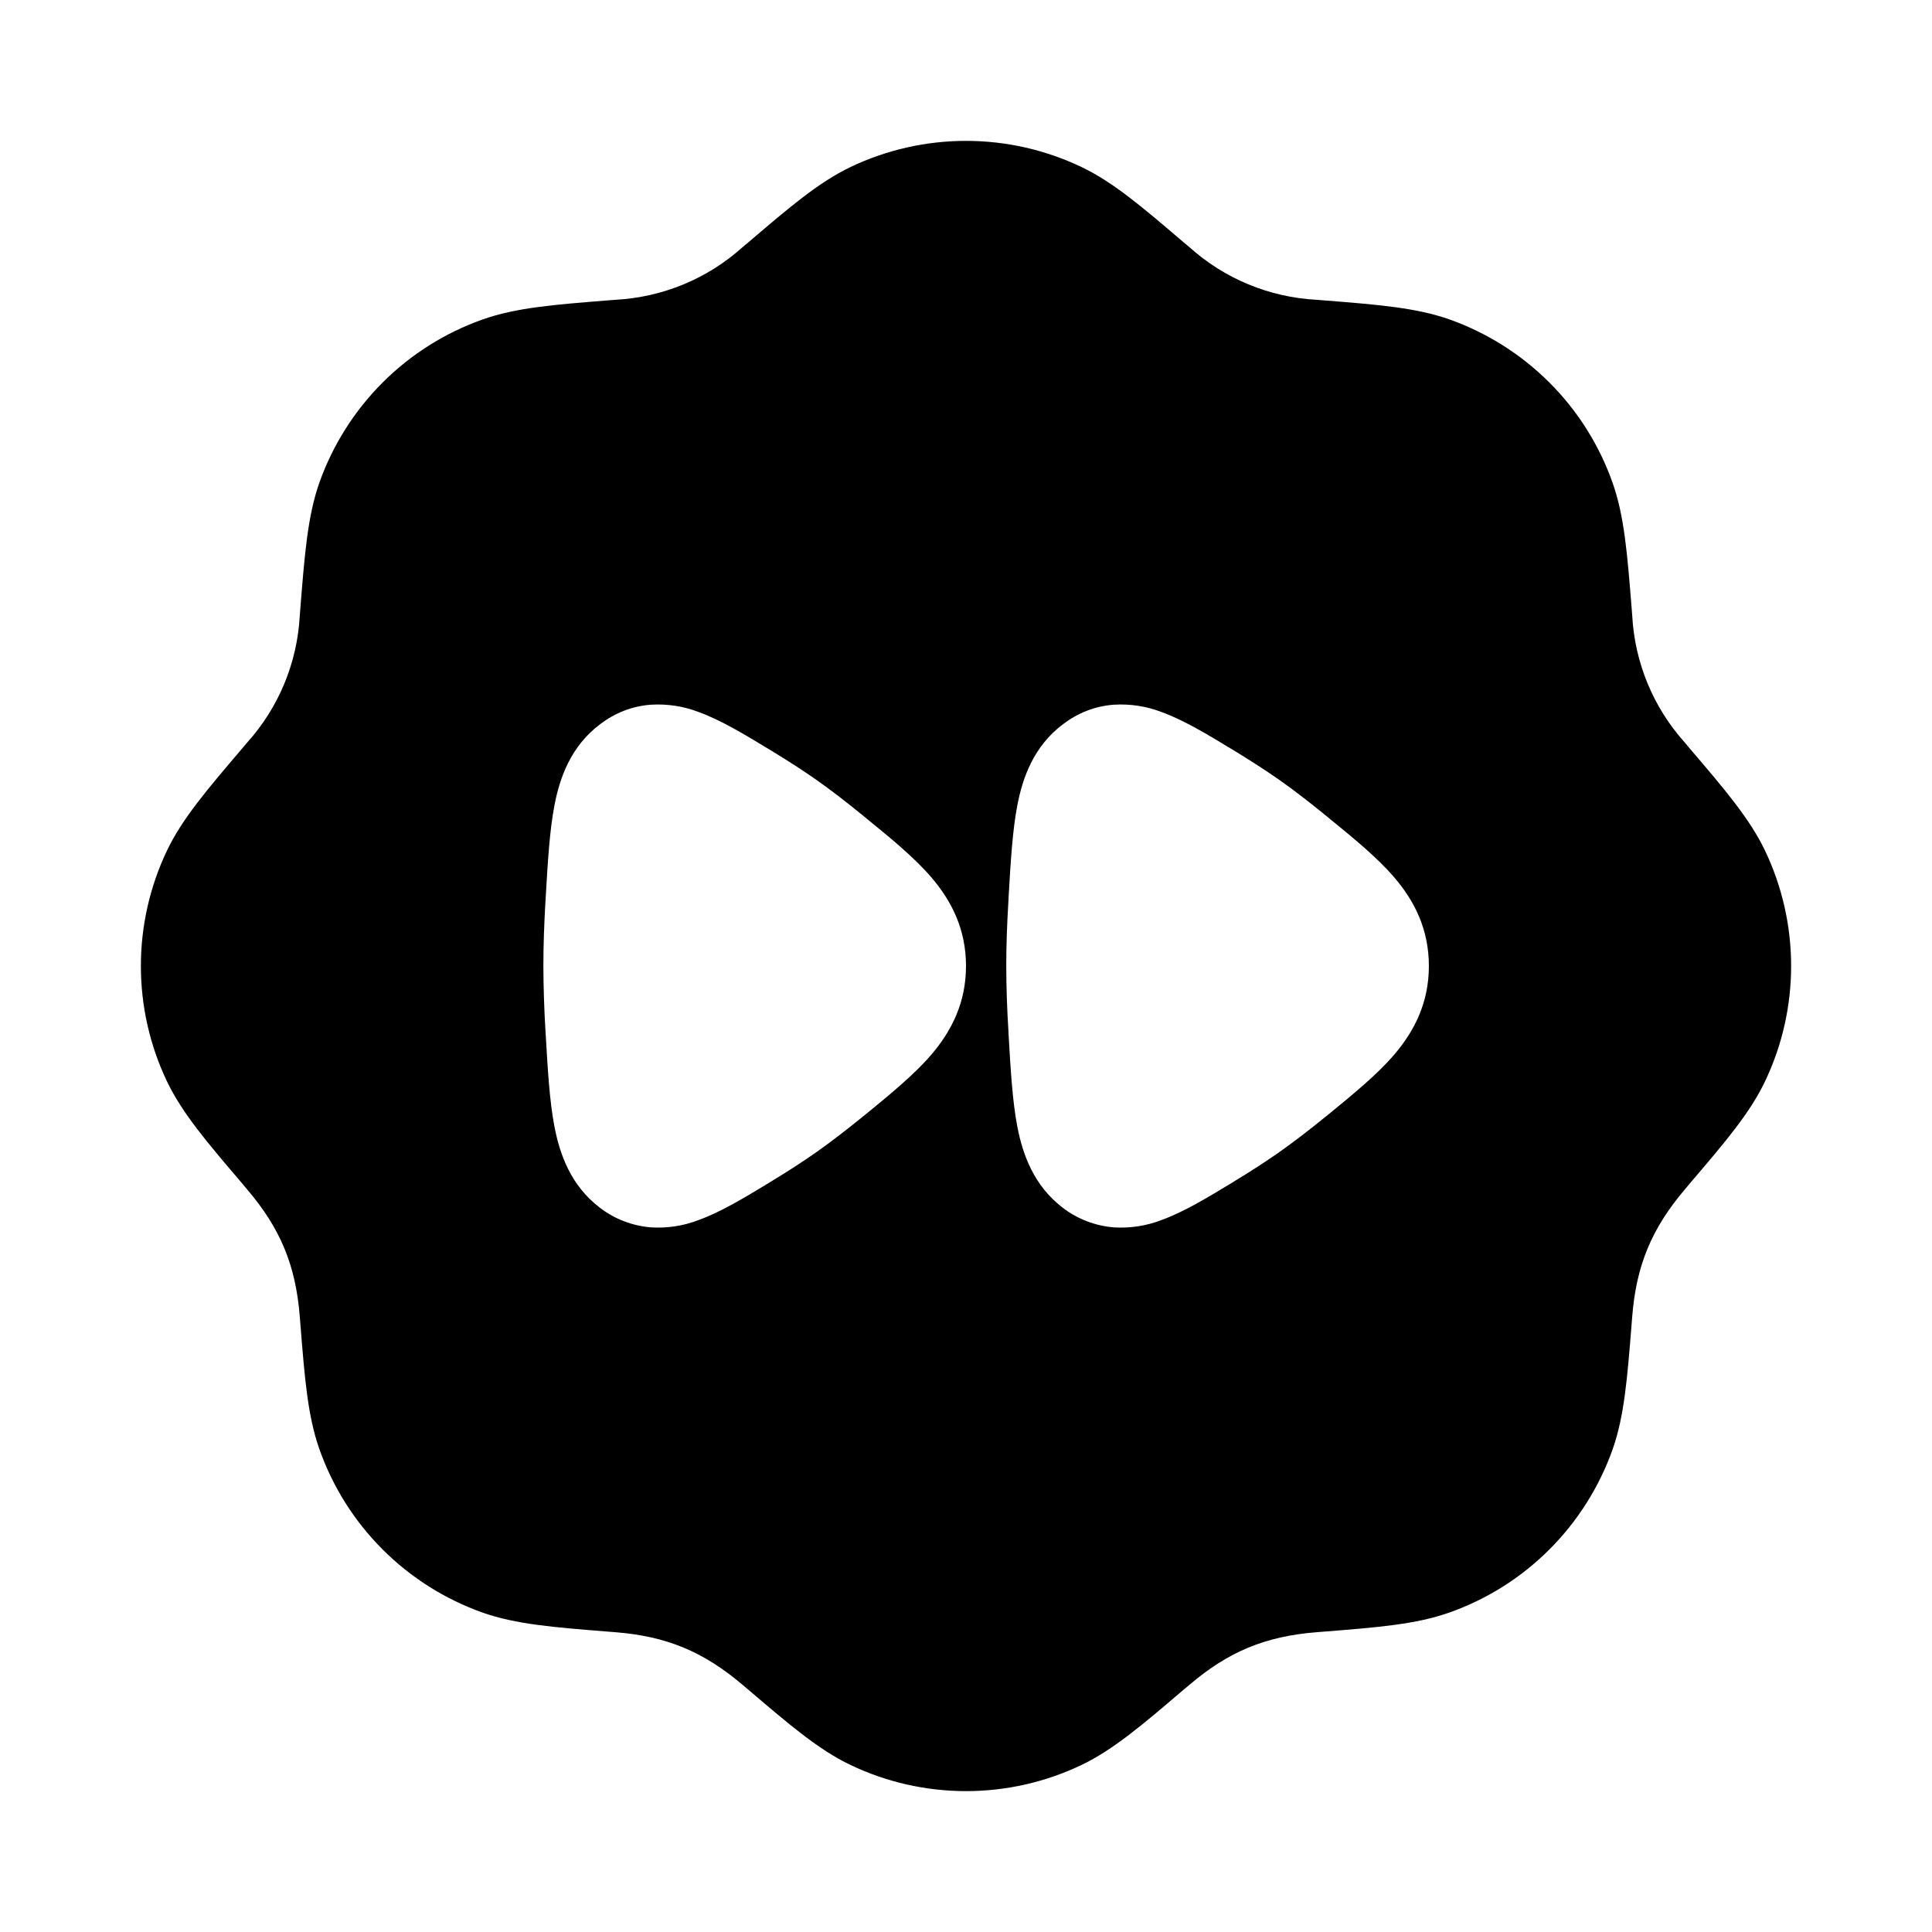 <svg width="24" height="24" viewBox="0 0 24 24" fill="none" xmlns="http://www.w3.org/2000/svg">
<path d="M13.435 2.075C12.987 1.861 12.497 1.75 12 1.75C11.504 1.75 11.013 1.861 10.565 2.075C10.171 2.264 9.81 2.572 9.305 3.003L9.226 3.069C8.79 3.462 8.232 3.693 7.646 3.724L7.544 3.732C6.882 3.785 6.409 3.822 5.997 3.968C5.529 4.133 5.103 4.402 4.752 4.753C4.401 5.104 4.133 5.529 3.967 5.997C3.822 6.409 3.785 6.882 3.732 7.544L3.724 7.646C3.693 8.232 3.462 8.79 3.069 9.226L3.003 9.304C2.572 9.81 2.263 10.171 2.075 10.565C1.861 11.013 1.75 11.504 1.75 12C1.75 12.497 1.861 12.987 2.075 13.435C2.264 13.829 2.572 14.19 3.003 14.695L3.069 14.774C3.479 15.254 3.673 15.713 3.724 16.354L3.732 16.456C3.785 17.118 3.822 17.591 3.968 18.003C4.133 18.471 4.402 18.897 4.753 19.248C5.104 19.599 5.529 19.867 5.997 20.033C6.409 20.178 6.882 20.215 7.544 20.268L7.646 20.276C8.275 20.326 8.736 20.514 9.226 20.931L9.304 20.997C9.81 21.428 10.171 21.737 10.565 21.925C11.013 22.139 11.504 22.25 12 22.25C12.497 22.25 12.987 22.139 13.435 21.925C13.829 21.736 14.19 21.428 14.695 20.997L14.774 20.931C15.254 20.521 15.713 20.327 16.354 20.276L16.456 20.268C17.118 20.215 17.591 20.178 18.003 20.032C18.471 19.867 18.897 19.599 19.248 19.247C19.599 18.896 19.867 18.471 20.033 18.003C20.178 17.591 20.215 17.118 20.268 16.456L20.276 16.354C20.326 15.725 20.514 15.264 20.931 14.774L20.997 14.695C21.428 14.19 21.737 13.829 21.925 13.435C22.139 12.987 22.25 12.497 22.25 12C22.25 11.504 22.139 11.013 21.925 10.565C21.736 10.171 21.428 9.81 20.997 9.305L20.931 9.226C20.538 8.79 20.307 8.232 20.276 7.646L20.268 7.544C20.215 6.882 20.178 6.409 20.032 5.997C19.867 5.529 19.599 5.103 19.247 4.752C18.896 4.401 18.471 4.133 18.003 3.967C17.591 3.822 17.118 3.785 16.456 3.732L16.354 3.724C15.768 3.693 15.21 3.462 14.774 3.069L14.695 3.003C14.19 2.572 13.829 2.263 13.435 2.075ZM9.603 9.338C9.786 9.45 9.969 9.567 10.135 9.683C10.324 9.816 10.523 9.97 10.716 10.128L10.756 10.161C11.057 10.406 11.355 10.649 11.567 10.896C11.821 11.191 12 11.544 12 12C12 12.456 11.82 12.809 11.567 13.104C11.355 13.351 11.057 13.594 10.757 13.84L10.717 13.872C10.523 14.03 10.324 14.184 10.135 14.317C9.961 14.438 9.784 14.553 9.603 14.662L9.555 14.692C9.263 14.869 8.955 15.057 8.675 15.157C8.488 15.229 8.289 15.259 8.089 15.247C7.86 15.229 7.64 15.146 7.457 15.007C7.089 14.729 6.953 14.335 6.888 13.997C6.827 13.683 6.804 13.286 6.779 12.853L6.776 12.807C6.76 12.538 6.751 12.269 6.75 12C6.75 11.746 6.76 11.469 6.776 11.193L6.779 11.147C6.804 10.714 6.827 10.317 6.888 10.002C6.953 9.665 7.088 9.271 7.458 8.994C7.638 8.858 7.85 8.771 8.088 8.754C8.288 8.742 8.489 8.772 8.676 8.844C8.954 8.944 9.263 9.131 9.555 9.309L9.603 9.338ZM15.305 9.308L15.353 9.338C15.536 9.45 15.719 9.567 15.885 9.683C16.074 9.816 16.273 9.97 16.466 10.128L16.506 10.161C16.807 10.406 17.105 10.649 17.317 10.896C17.571 11.191 17.75 11.544 17.75 12C17.75 12.456 17.57 12.809 17.317 13.104C17.105 13.351 16.807 13.594 16.507 13.84L16.467 13.872C16.273 14.03 16.074 14.184 15.885 14.317C15.711 14.438 15.534 14.553 15.353 14.662L15.305 14.692C15.013 14.869 14.705 15.057 14.425 15.157C14.238 15.229 14.039 15.259 13.839 15.247C13.61 15.229 13.39 15.146 13.207 15.007C12.839 14.729 12.703 14.335 12.638 13.997C12.577 13.683 12.554 13.286 12.529 12.853L12.527 12.807C12.51 12.538 12.501 12.269 12.5 12C12.5 11.746 12.51 11.469 12.527 11.193L12.529 11.147C12.554 10.714 12.577 10.317 12.638 10.002C12.703 9.665 12.838 9.271 13.208 8.994C13.388 8.858 13.6 8.771 13.838 8.754C14.038 8.742 14.239 8.772 14.426 8.844C14.704 8.944 15.013 9.131 15.305 9.309" fill="black"/>
</svg>
